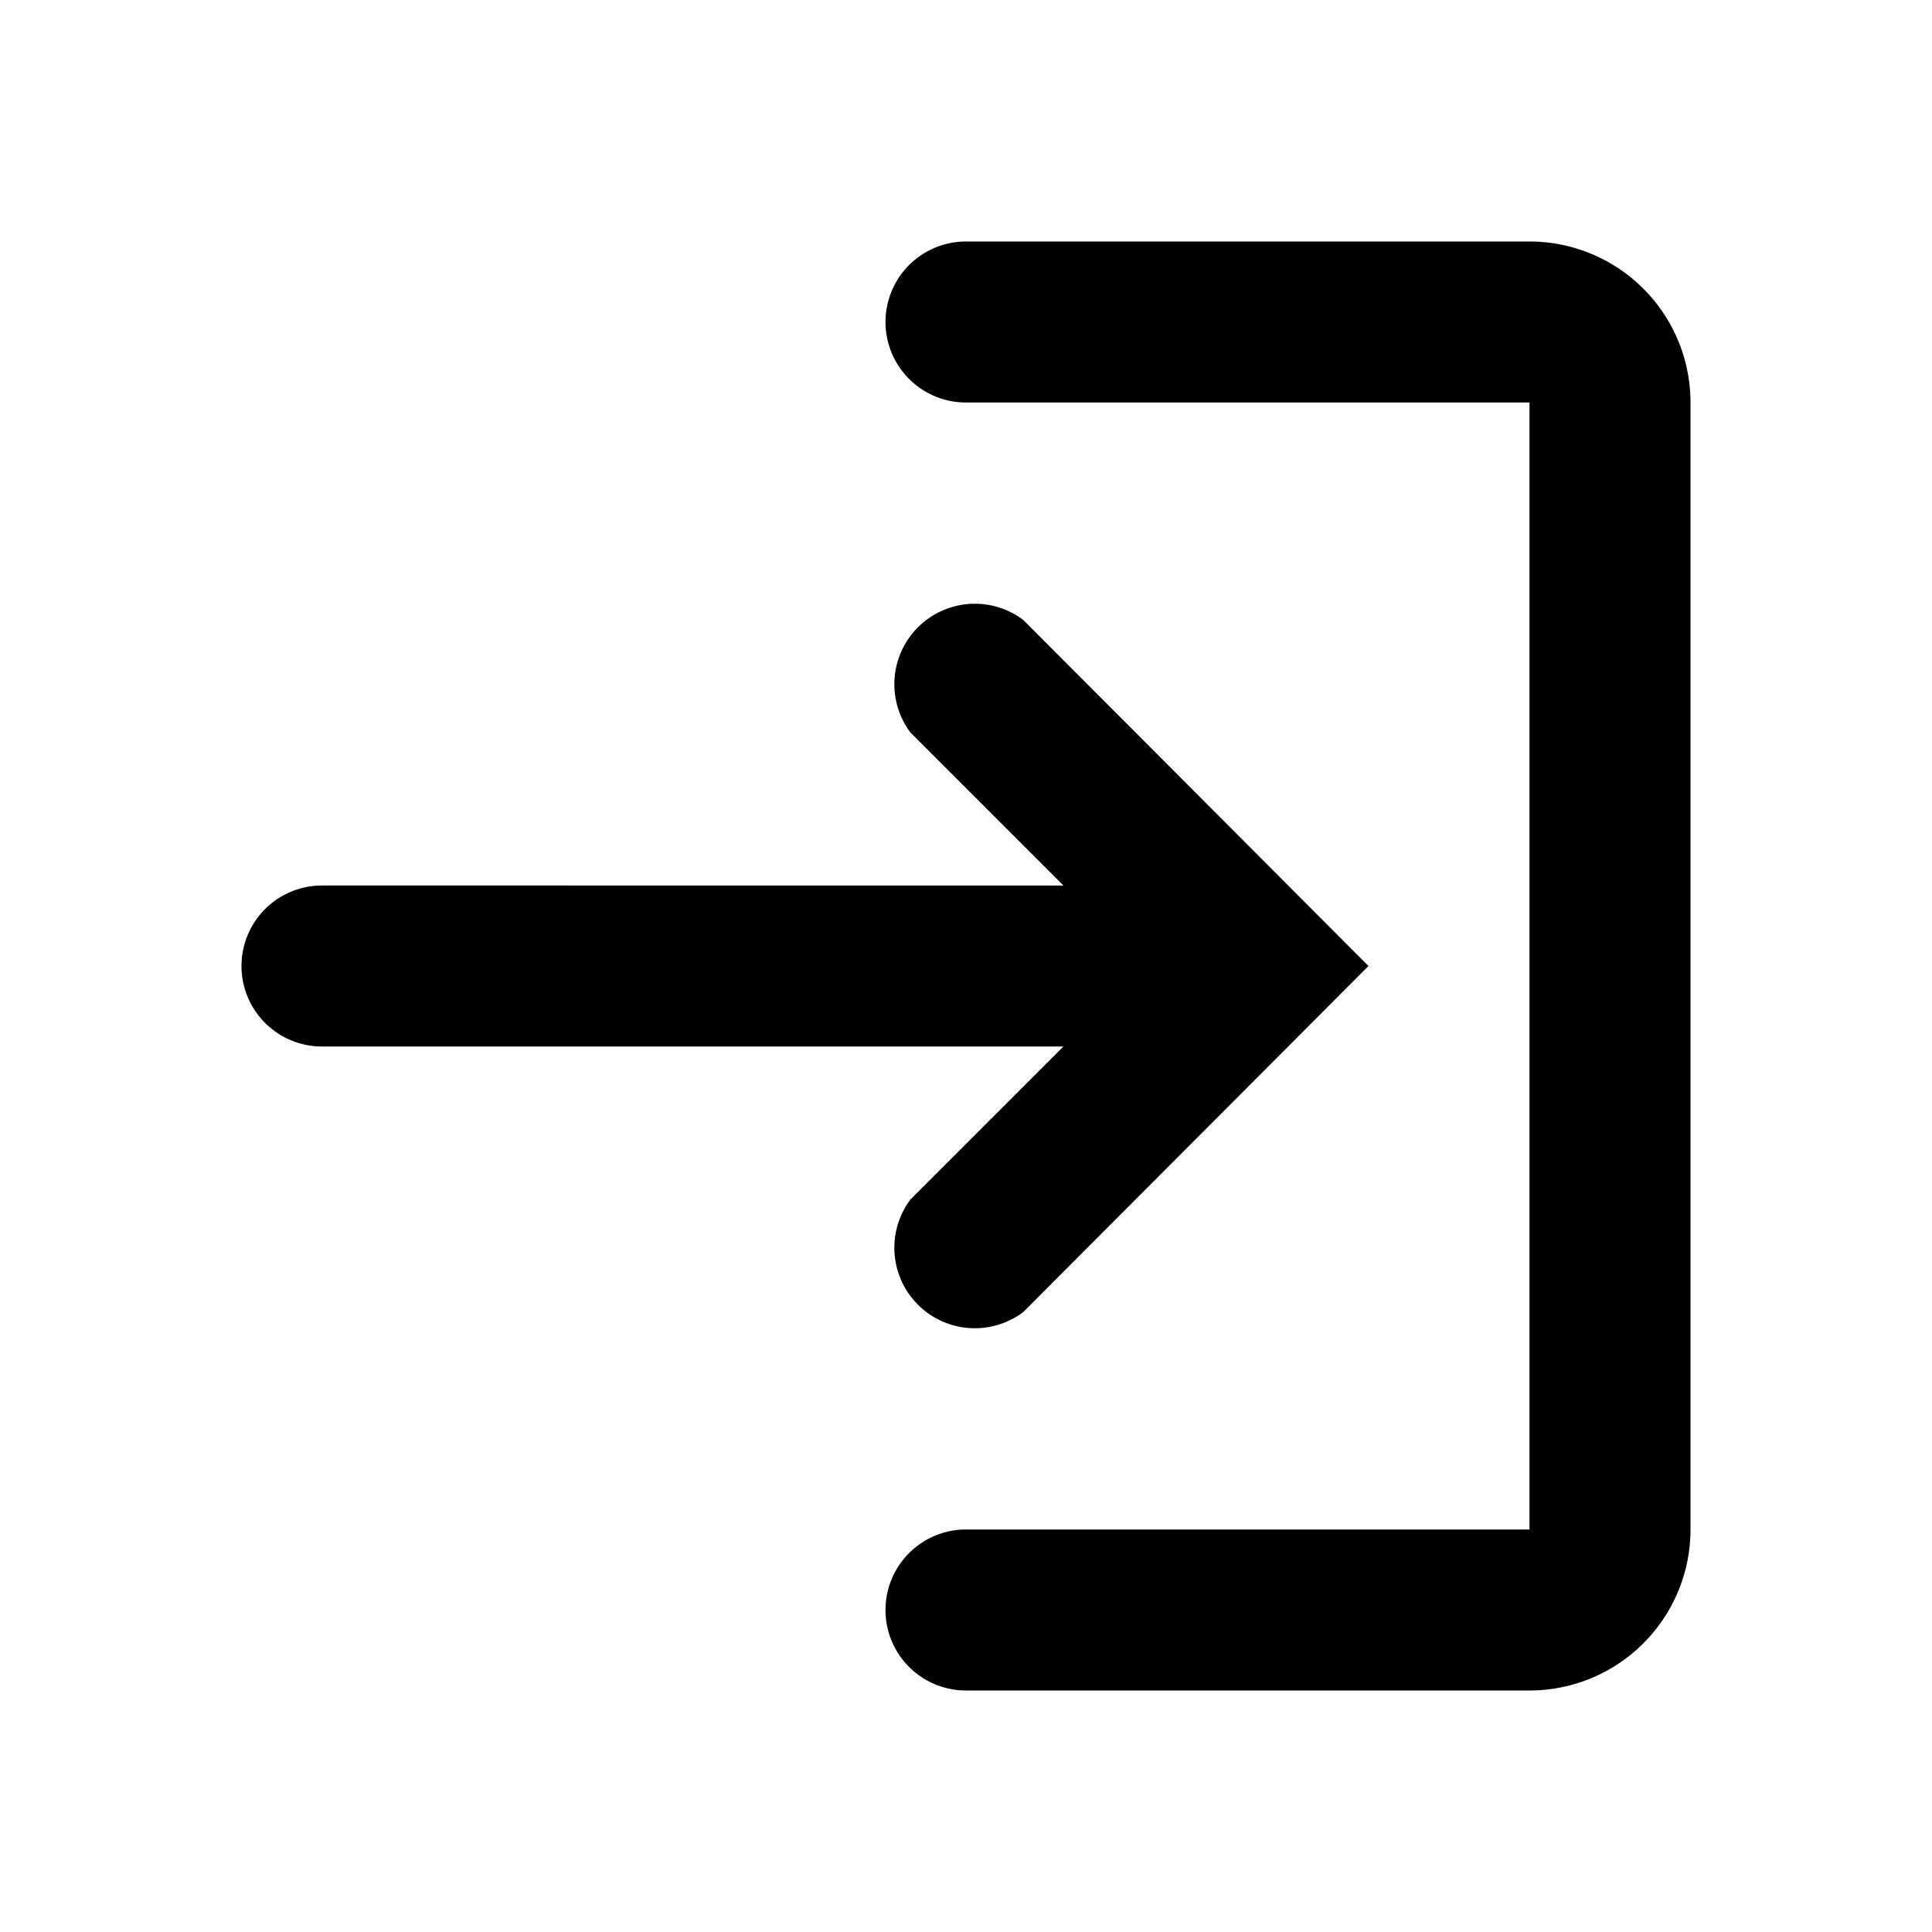 <svg xmlns="http://www.w3.org/2000/svg" viewBox="0 0 24 24"><path d="M11.31,14.9a1,1,0,0,0,1.4,1.4L17,12,12.71,7.7a1,1,0,0,0-1.4,1.4l1.9,1.9H4a1,1,0,0,0,0,2h9.21Z"/><path d="M19,3H12a1,1,0,0,0,0,2h7V19H12a1,1,0,0,0,0,2h7a2,2,0,0,0,2-2V5A2,2,0,0,0,19,3Z"/></svg>
